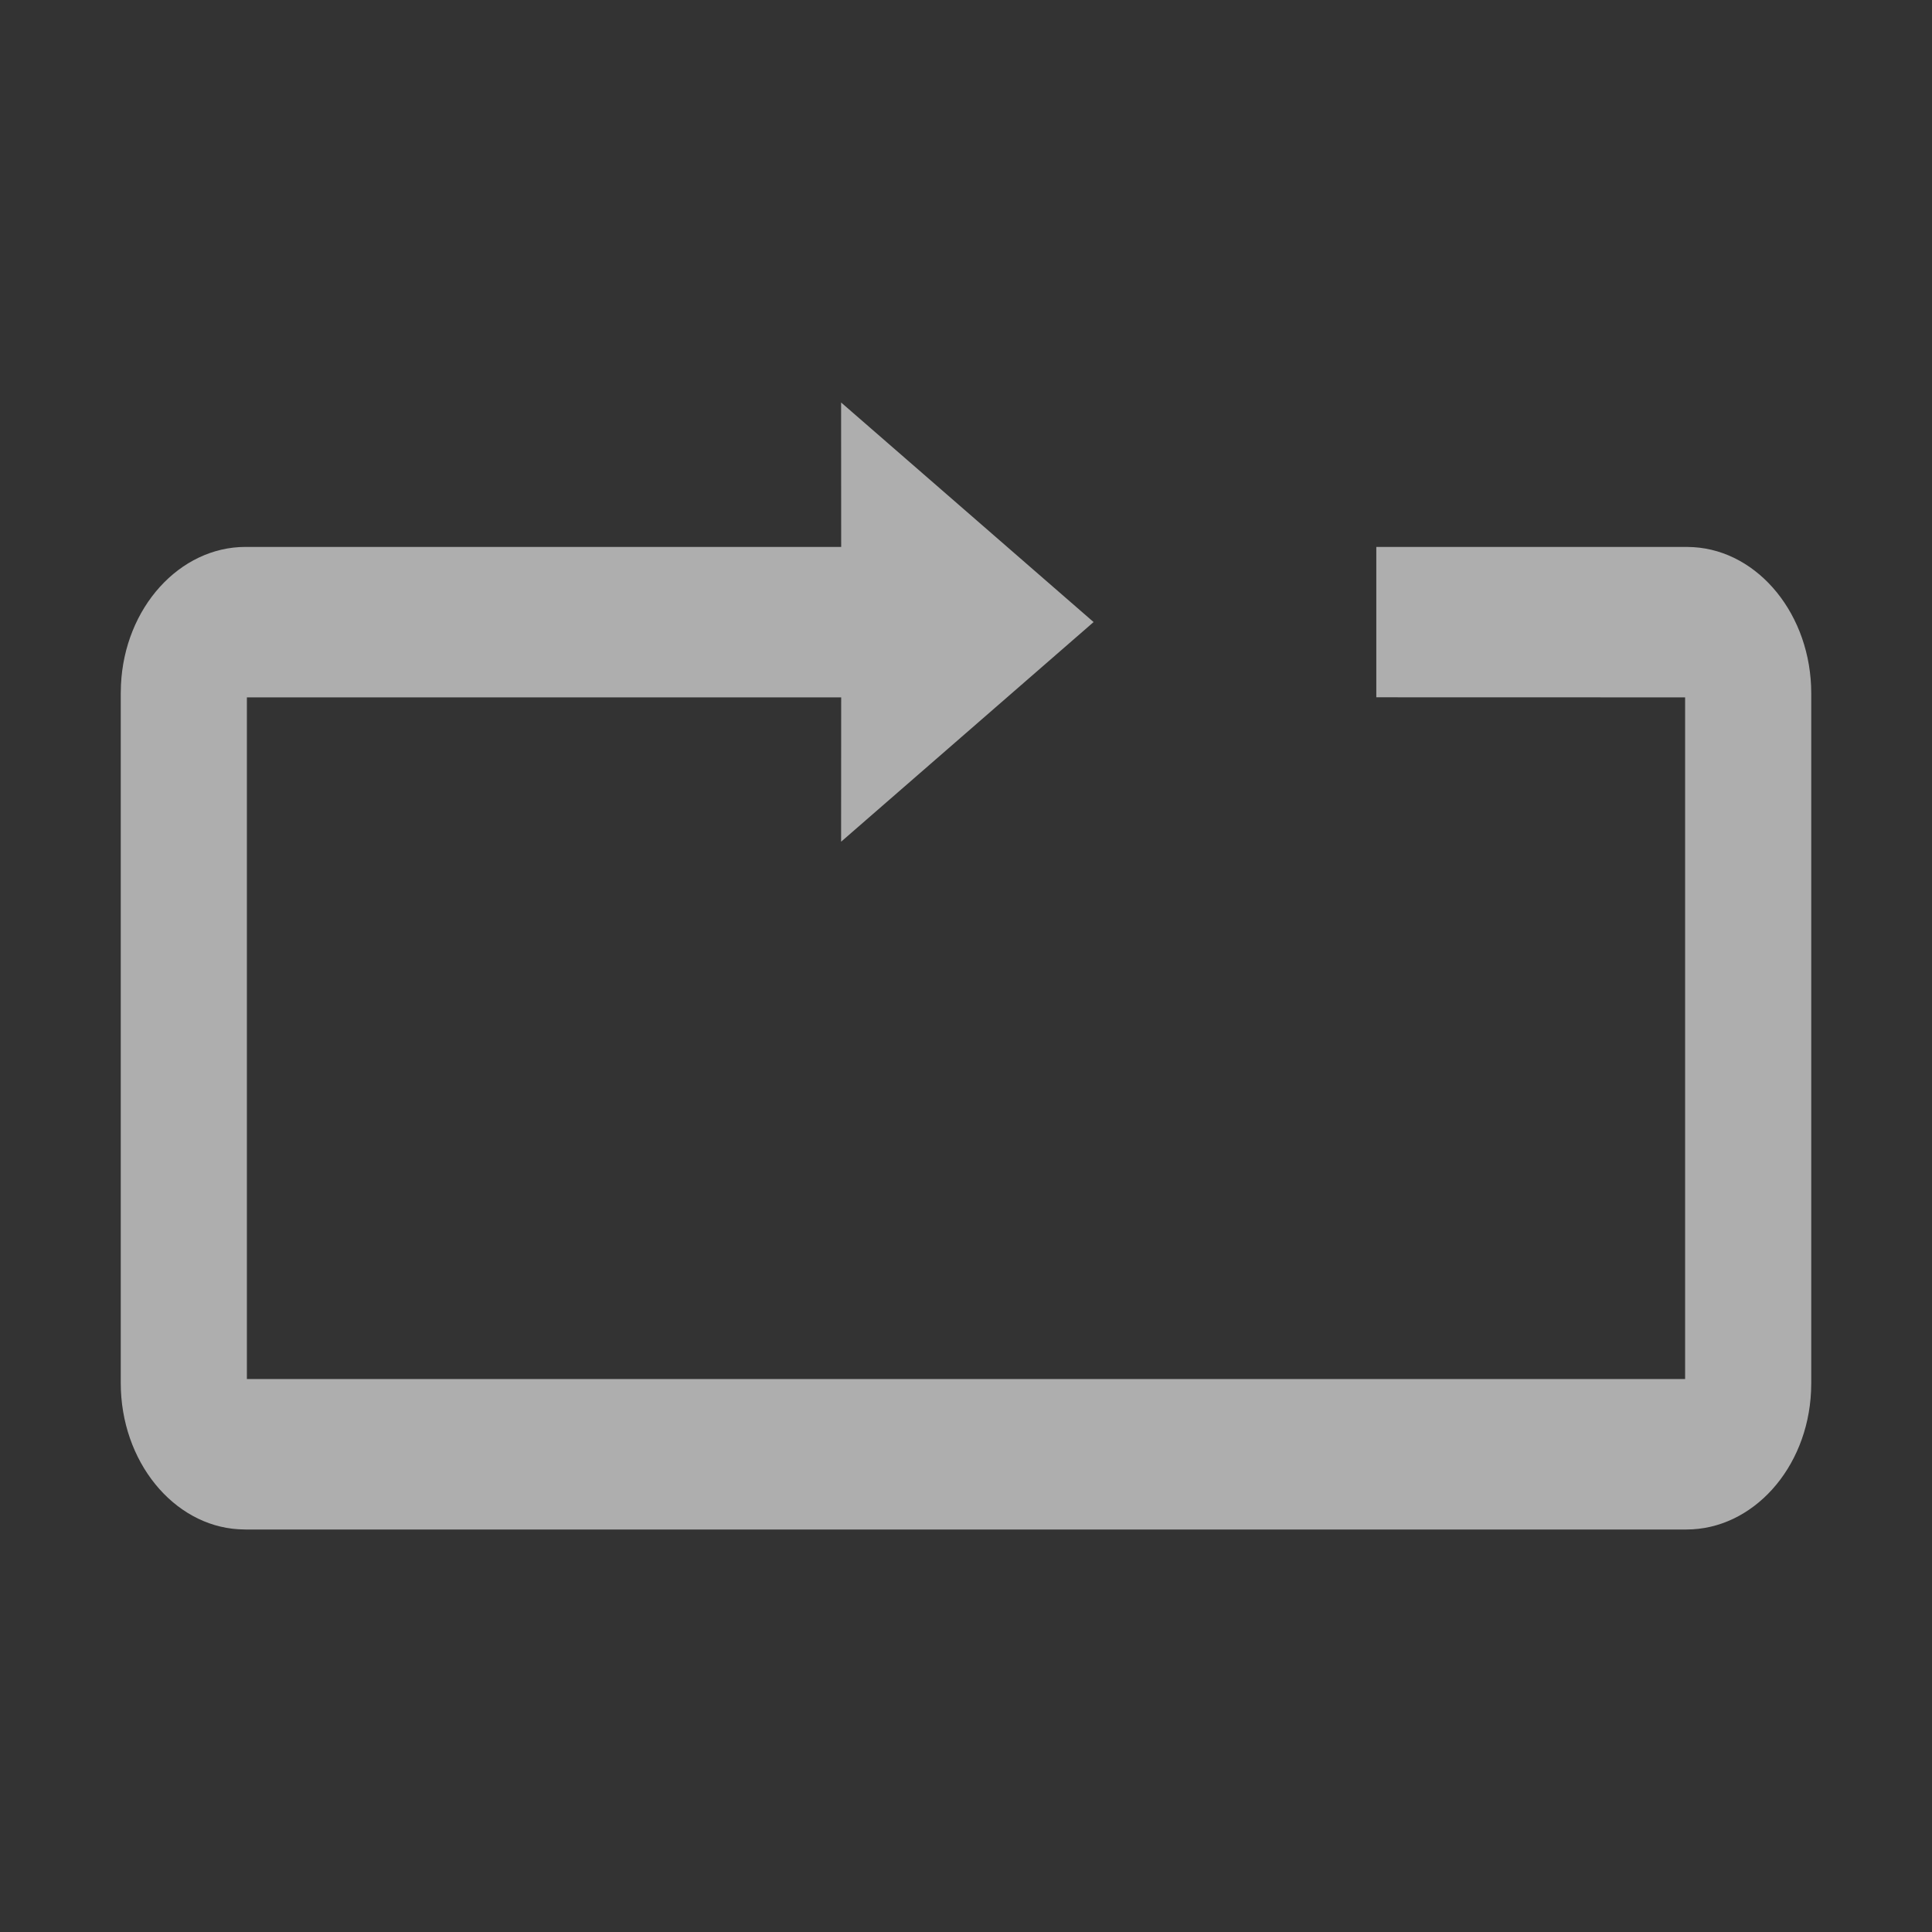 <?xml version="1.0" encoding="UTF-8"?>
<svg width="48px" height="48px" viewBox="0 0 48 48" version="1.1" xmlns="http://www.w3.org/2000/svg" xmlns:xlink="http://www.w3.org/1999/xlink">
    <rect x="0" y="0" width="48" height="48" fill="#333333" stroke="none"/>
    <title>顺序播放</title>
    <g id="顺序播放" stroke="none" stroke-width="1" fill="none" fill-rule="evenodd" opacity="0.603">
        <g id="编组备份-3" fill="#FFFFFF" fill-rule="nonzero">
            <path d="M34.194,17.324 L34.194,13.588 L41.899,13.588 L42.076,13.594 C43.692,13.692 45,15.278 45,17.229 L45,34.359 L44.995,34.568 C44.908,36.493 43.537,38 41.899,38 L6.101,38 L5.924,37.994 C4.308,37.897 3,36.31 3,34.359 L3,17.229 L3.005,17.02 C3.092,15.095 4.463,13.588 6.101,13.588 L20.899,13.588 L20.897,10 L27.17,15.455 L20.897,20.912 L20.899,17.326 L6.134,17.326 L6.134,34.262 L41.866,34.262 L41.866,17.326 L34.194,17.324 Z" id="Fill-1"></path>
        </g>
    </g>
</svg>
